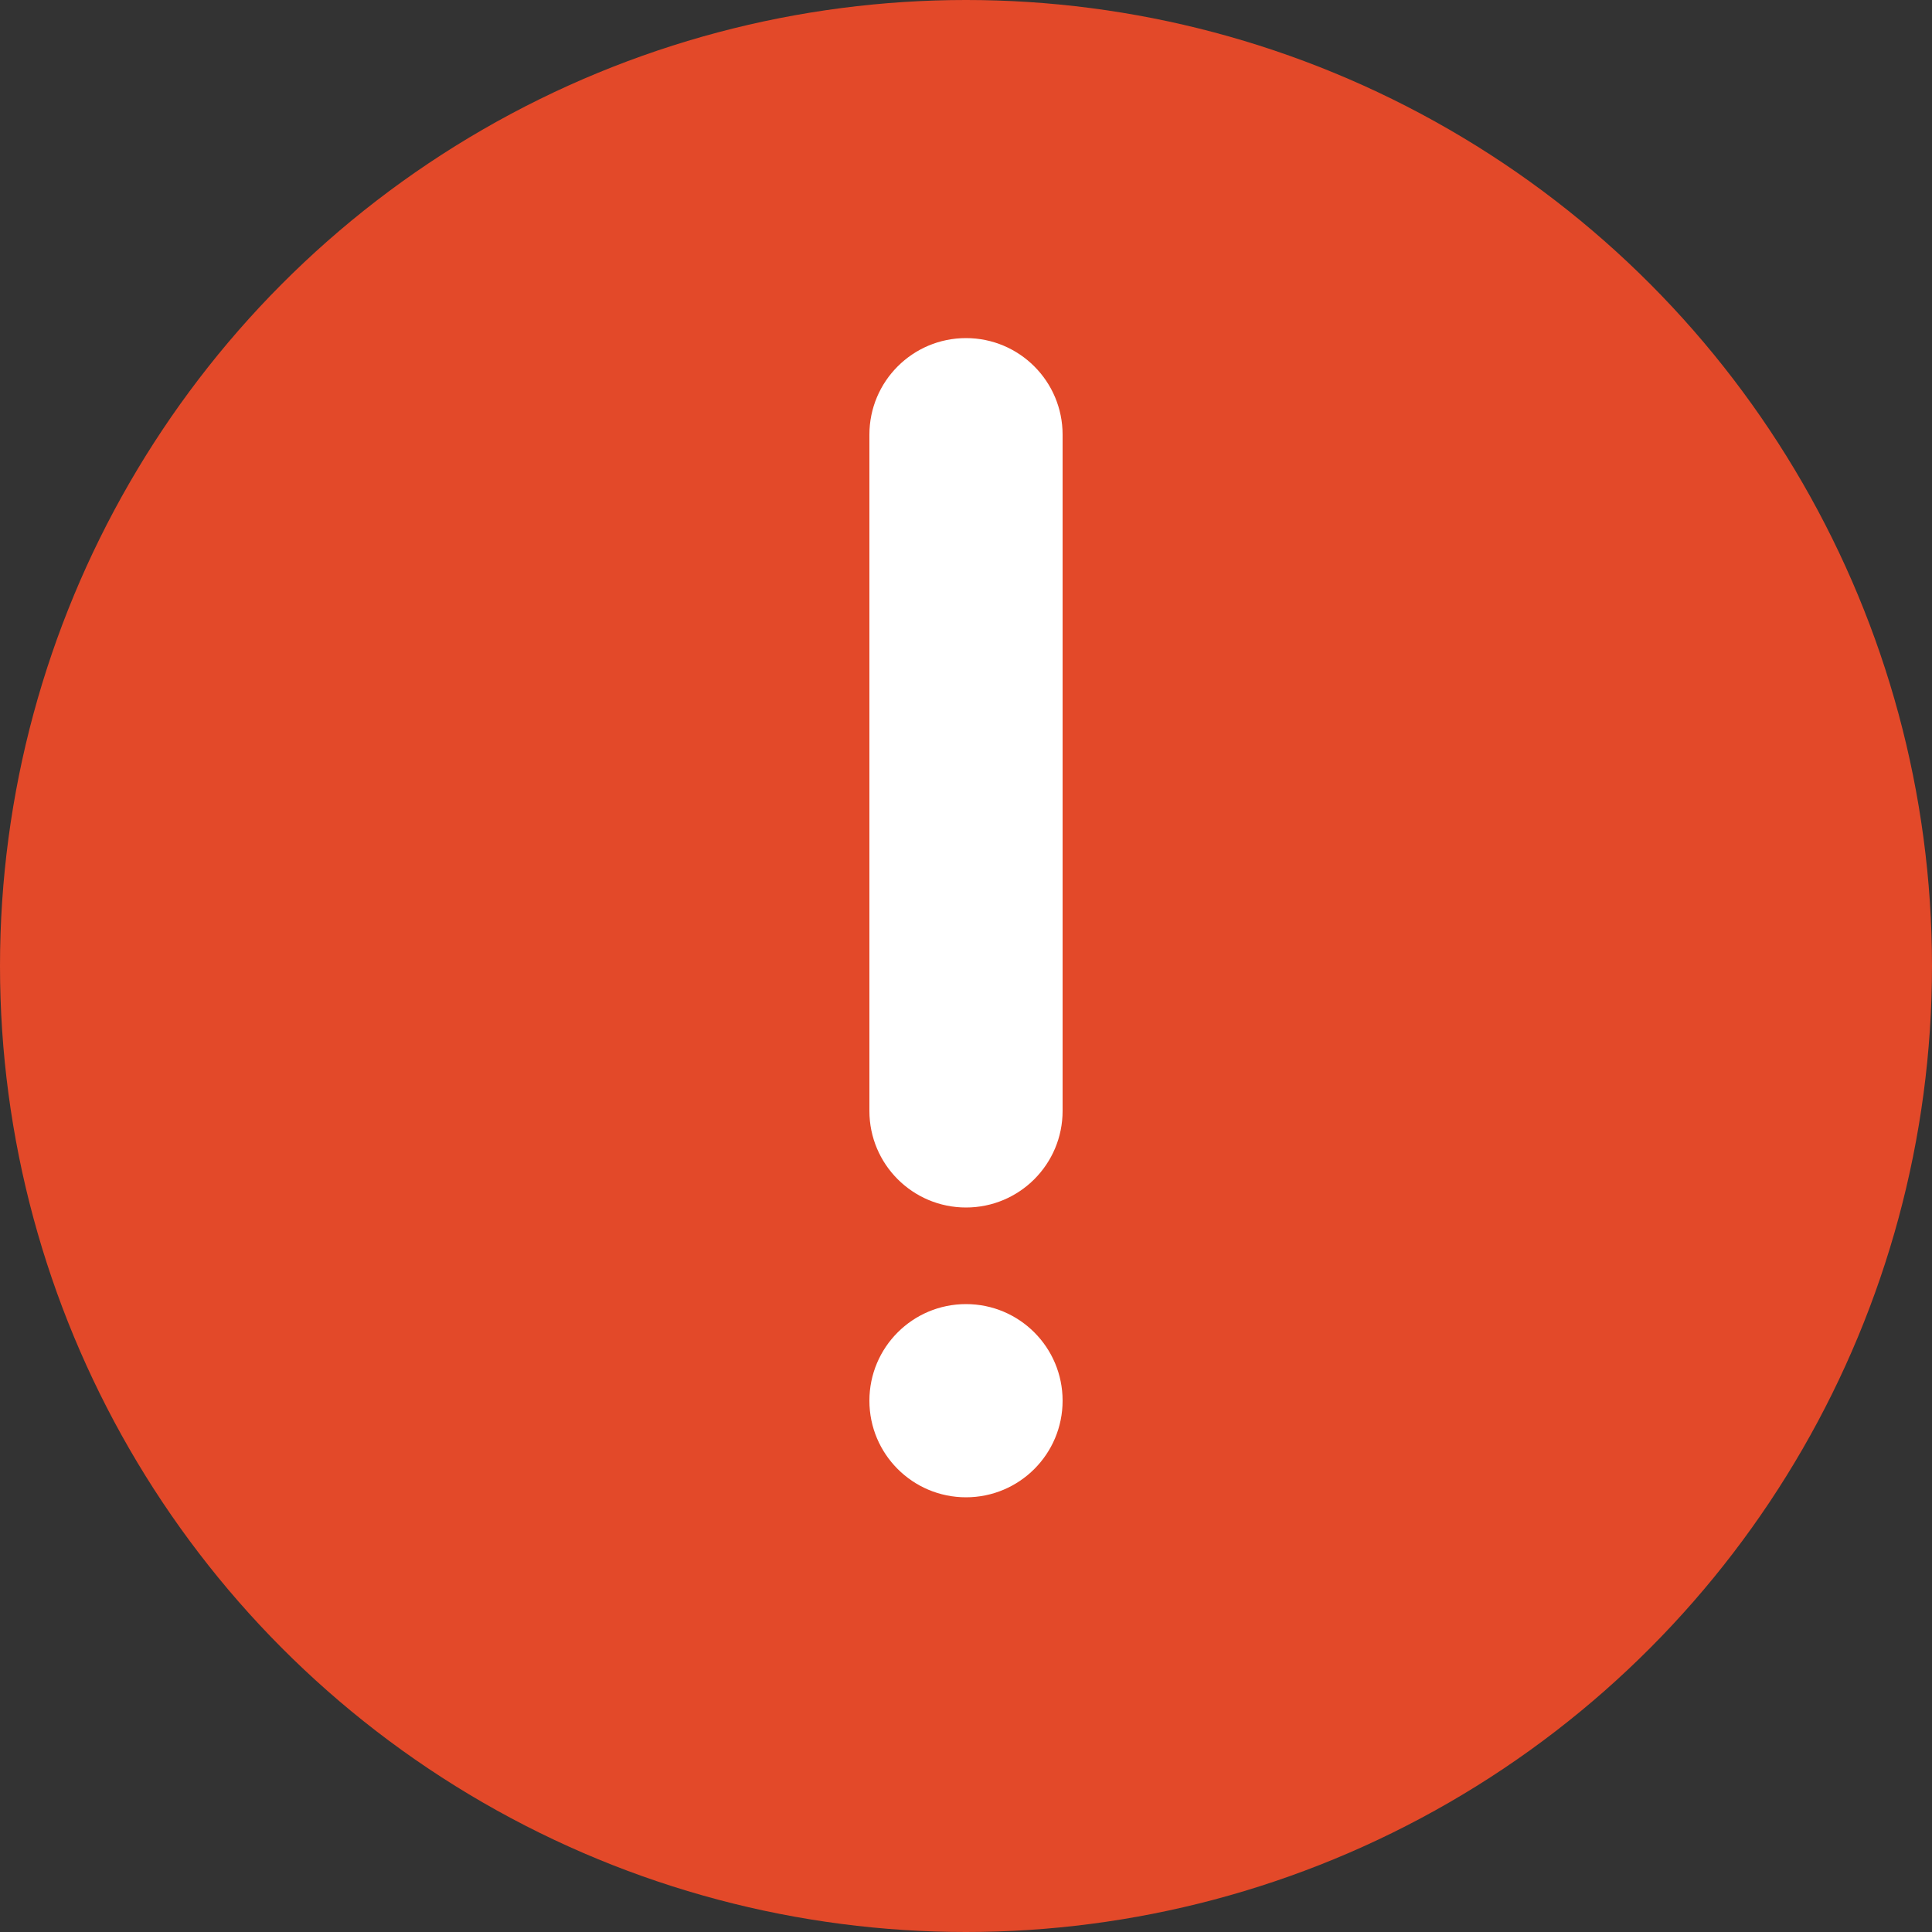 <?xml version="1.0" encoding="UTF-8" standalone="no"?>
<svg width="40px" height="40px" viewBox="0 0 40 40" version="1.1" xmlns="http://www.w3.org/2000/svg" xmlns:xlink="http://www.w3.org/1999/xlink">
    <rect x="0" y="0" width="40" height="40" fill="#333333" stroke="none"/>
    <!-- Generator: Sketch 47.1 (45422) - http://www.bohemiancoding.com/sketch -->
    <title>ic_1</title>
    <desc>Created with Sketch.</desc>
    <defs></defs>
    <g id="Page-1" stroke="none" stroke-width="1" fill="none" fill-rule="evenodd">
        <g id="ic_1">
            <circle id="Oval-1" fill="#E34929" cx="20" cy="20" r="20"></circle>
            <path d="M18,23 L18,9 L18,9 C18,7.895 18.895,7 20,7 L20,7 L20,7 C21.105,7 22,7.895 22,9 L22,23 L22,23 C22,24.105 21.105,25 20,25 L20,25 L20,25 C18.895,25 18,24.105 18,23 Z" id="!" fill="#FFFFFF"></path>
            <path d="M18,29 L18,29 L18,29 C18,27.895 18.895,27 20,27 L20,27 L20,27 C21.105,27 22,27.895 22,29 L22,29 L22,29 C22,30.105 21.105,31 20,31 L20,31 L20,31 C18.895,31 18,30.105 18,29 Z" id="!-copy" fill="#FFFFFF"></path>
        </g>
    </g>
</svg>